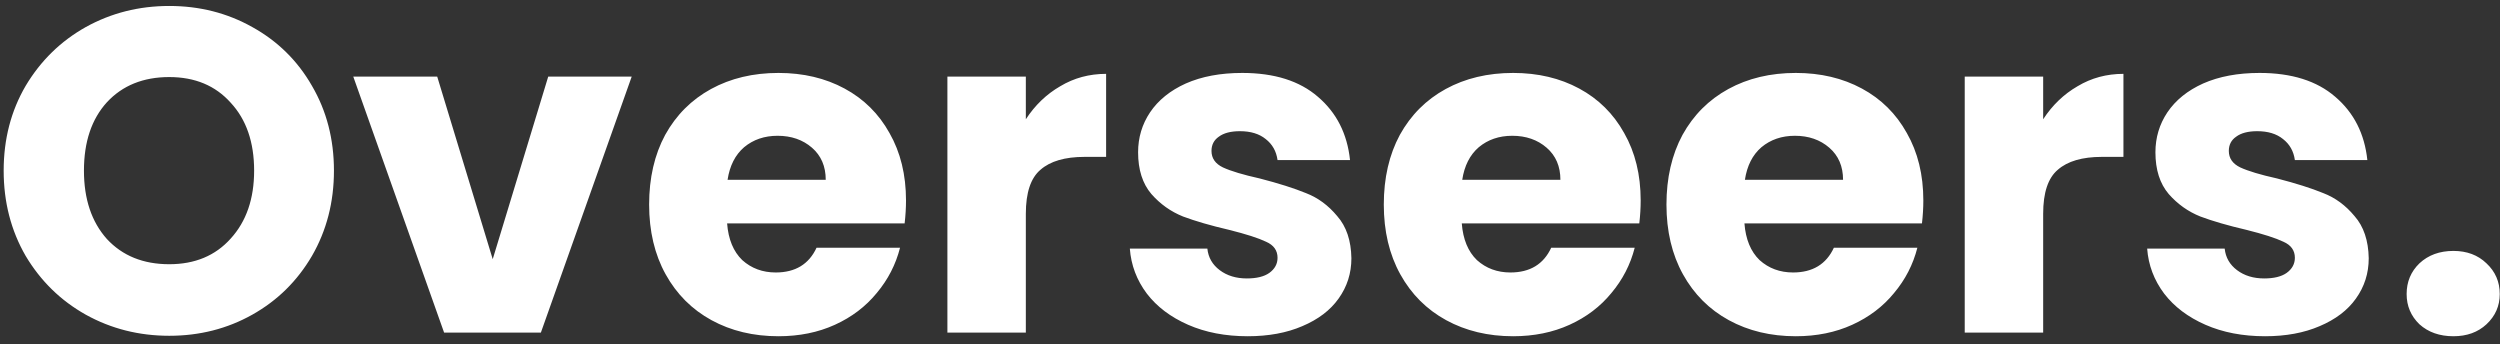 <svg width="218" height="30" viewBox="0 0 218 30" fill="none" xmlns="http://www.w3.org/2000/svg">
<rect x="0" y="0" width="218" height="30" fill="#333333" stroke="none"/>
<path d="M14.76 29.28C12.12 29.28 9.693 28.667 7.48 27.44C5.293 26.213 3.547 24.507 2.24 22.32C0.96 20.107 0.32 17.627 0.32 14.88C0.32 12.133 0.96 9.667 2.24 7.48C3.547 5.293 5.293 3.587 7.48 2.36C9.693 1.133 12.12 0.52 14.76 0.52C17.4 0.52 19.813 1.133 22 2.36C24.213 3.587 25.947 5.293 27.2 7.48C28.48 9.667 29.12 12.133 29.12 14.88C29.12 17.627 28.48 20.107 27.2 22.32C25.92 24.507 24.187 26.213 22 27.44C19.813 28.667 17.4 29.28 14.76 29.28ZM14.76 23.04C17 23.04 18.787 22.293 20.12 20.8C21.48 19.307 22.16 17.333 22.16 14.88C22.16 12.4 21.48 10.427 20.12 8.96C18.787 7.467 17 6.72 14.76 6.72C12.493 6.72 10.68 7.453 9.32 8.92C7.987 10.387 7.32 12.373 7.32 14.88C7.32 17.36 7.987 19.347 9.32 20.84C10.68 22.307 12.493 23.04 14.76 23.04ZM42.965 22.6L47.805 6.68H55.085L47.165 29H38.725L30.805 6.68H38.125L42.965 22.6ZM79.004 17.48C79.004 18.12 78.964 18.787 78.884 19.48H63.404C63.511 20.867 63.951 21.933 64.724 22.68C65.524 23.4 66.498 23.76 67.644 23.76C69.351 23.76 70.538 23.04 71.204 21.6H78.484C78.111 23.067 77.431 24.387 76.444 25.56C75.484 26.733 74.271 27.653 72.804 28.32C71.338 28.987 69.698 29.32 67.884 29.32C65.698 29.32 63.751 28.853 62.044 27.92C60.338 26.987 59.004 25.653 58.044 23.92C57.084 22.187 56.604 20.16 56.604 17.84C56.604 15.52 57.071 13.493 58.004 11.76C58.964 10.027 60.298 8.693 62.004 7.76C63.711 6.827 65.671 6.36 67.884 6.36C70.044 6.36 71.964 6.813 73.644 7.72C75.324 8.627 76.631 9.92 77.564 11.6C78.524 13.28 79.004 15.24 79.004 17.48ZM72.004 15.68C72.004 14.507 71.604 13.573 70.804 12.88C70.004 12.187 69.004 11.84 67.804 11.84C66.658 11.84 65.684 12.173 64.884 12.84C64.111 13.507 63.631 14.453 63.444 15.68H72.004ZM89.453 10.4C90.253 9.173 91.253 8.213 92.453 7.52C93.653 6.8 94.986 6.44 96.453 6.44V13.68H94.573C92.866 13.68 91.586 14.053 90.733 14.8C89.879 15.52 89.453 16.8 89.453 18.64V29H82.613V6.68H89.453V10.4ZM108.802 29.32C106.856 29.32 105.122 28.987 103.602 28.32C102.082 27.653 100.882 26.747 100.002 25.6C99.122 24.427 98.629 23.12 98.522 21.68H105.282C105.362 22.453 105.722 23.08 106.362 23.56C107.002 24.04 107.789 24.28 108.722 24.28C109.576 24.28 110.229 24.12 110.682 23.8C111.162 23.453 111.402 23.013 111.402 22.48C111.402 21.84 111.069 21.373 110.402 21.08C109.736 20.76 108.656 20.413 107.162 20.04C105.562 19.667 104.229 19.28 103.162 18.88C102.096 18.453 101.176 17.8 100.402 16.92C99.629 16.013 99.242 14.8 99.242 13.28C99.242 12 99.589 10.84 100.282 9.8C101.002 8.733 102.042 7.893 103.402 7.28C104.789 6.667 106.429 6.36 108.322 6.36C111.122 6.36 113.322 7.053 114.922 8.44C116.549 9.827 117.482 11.667 117.722 13.96H111.402C111.296 13.187 110.949 12.573 110.362 12.12C109.802 11.667 109.056 11.44 108.122 11.44C107.322 11.44 106.709 11.6 106.282 11.92C105.856 12.213 105.642 12.627 105.642 13.16C105.642 13.8 105.976 14.28 106.642 14.6C107.336 14.92 108.402 15.24 109.842 15.56C111.496 15.987 112.842 16.413 113.882 16.84C114.922 17.24 115.829 17.907 116.602 18.84C117.402 19.747 117.816 20.973 117.842 22.52C117.842 23.827 117.469 25 116.722 26.04C116.002 27.053 114.949 27.853 113.562 28.44C112.202 29.027 110.616 29.32 108.802 29.32ZM143.067 17.48C143.067 18.12 143.027 18.787 142.947 19.48H127.467C127.574 20.867 128.014 21.933 128.787 22.68C129.587 23.4 130.56 23.76 131.707 23.76C133.414 23.76 134.6 23.04 135.267 21.6H142.547C142.174 23.067 141.494 24.387 140.507 25.56C139.547 26.733 138.334 27.653 136.867 28.32C135.4 28.987 133.76 29.32 131.947 29.32C129.76 29.32 127.814 28.853 126.107 27.92C124.4 26.987 123.067 25.653 122.107 23.92C121.147 22.187 120.667 20.16 120.667 17.84C120.667 15.52 121.134 13.493 122.067 11.76C123.027 10.027 124.36 8.693 126.067 7.76C127.774 6.827 129.734 6.36 131.947 6.36C134.107 6.36 136.027 6.813 137.707 7.72C139.387 8.627 140.694 9.92 141.627 11.6C142.587 13.28 143.067 15.24 143.067 17.48ZM136.067 15.68C136.067 14.507 135.667 13.573 134.867 12.88C134.067 12.187 133.067 11.84 131.867 11.84C130.72 11.84 129.747 12.173 128.947 12.84C128.174 13.507 127.694 14.453 127.507 15.68H136.067ZM167.715 17.48C167.715 18.12 167.675 18.787 167.595 19.48H152.115C152.222 20.867 152.662 21.933 153.435 22.68C154.235 23.4 155.209 23.76 156.355 23.76C158.062 23.76 159.249 23.04 159.915 21.6H167.195C166.822 23.067 166.142 24.387 165.155 25.56C164.195 26.733 162.982 27.653 161.515 28.32C160.049 28.987 158.409 29.32 156.595 29.32C154.409 29.32 152.462 28.853 150.755 27.92C149.049 26.987 147.715 25.653 146.755 23.92C145.795 22.187 145.315 20.16 145.315 17.84C145.315 15.52 145.782 13.493 146.715 11.76C147.675 10.027 149.009 8.693 150.715 7.76C152.422 6.827 154.382 6.36 156.595 6.36C158.755 6.36 160.675 6.813 162.355 7.72C164.035 8.627 165.342 9.92 166.275 11.6C167.235 13.28 167.715 15.24 167.715 17.48ZM160.715 15.68C160.715 14.507 160.315 13.573 159.515 12.88C158.715 12.187 157.715 11.84 156.515 11.84C155.369 11.84 154.395 12.173 153.595 12.84C152.822 13.507 152.342 14.453 152.155 15.68H160.715ZM178.164 10.4C178.964 9.173 179.964 8.213 181.164 7.52C182.364 6.8 183.697 6.44 185.164 6.44V13.68H183.284C181.577 13.68 180.297 14.053 179.444 14.8C178.59 15.52 178.164 16.8 178.164 18.64V29H171.324V6.68H178.164V10.4ZM197.513 29.32C195.566 29.32 193.833 28.987 192.313 28.32C190.793 27.653 189.593 26.747 188.713 25.6C187.833 24.427 187.34 23.12 187.233 21.68H193.993C194.073 22.453 194.433 23.08 195.073 23.56C195.713 24.04 196.5 24.28 197.433 24.28C198.286 24.28 198.94 24.12 199.393 23.8C199.873 23.453 200.113 23.013 200.113 22.48C200.113 21.84 199.78 21.373 199.113 21.08C198.446 20.76 197.366 20.413 195.873 20.04C194.273 19.667 192.94 19.28 191.873 18.88C190.806 18.453 189.886 17.8 189.113 16.92C188.34 16.013 187.953 14.8 187.953 13.28C187.953 12 188.3 10.84 188.993 9.8C189.713 8.733 190.753 7.893 192.113 7.28C193.5 6.667 195.14 6.36 197.033 6.36C199.833 6.36 202.033 7.053 203.633 8.44C205.26 9.827 206.193 11.667 206.433 13.96H200.113C200.006 13.187 199.66 12.573 199.073 12.12C198.513 11.667 197.766 11.44 196.833 11.44C196.033 11.44 195.42 11.6 194.993 11.92C194.566 12.213 194.353 12.627 194.353 13.16C194.353 13.8 194.686 14.28 195.353 14.6C196.046 14.92 197.113 15.24 198.553 15.56C200.206 15.987 201.553 16.413 202.593 16.84C203.633 17.24 204.54 17.907 205.313 18.84C206.113 19.747 206.526 20.973 206.553 22.52C206.553 23.827 206.18 25 205.433 26.04C204.713 27.053 203.66 27.853 202.273 28.44C200.913 29.027 199.326 29.32 197.513 29.32ZM213.938 29.32C212.738 29.32 211.751 28.973 210.978 28.28C210.231 27.56 209.858 26.68 209.858 25.64C209.858 24.573 210.231 23.68 210.978 22.96C211.751 22.24 212.738 21.88 213.938 21.88C215.111 21.88 216.071 22.24 216.818 22.96C217.591 23.68 217.978 24.573 217.978 25.64C217.978 26.68 217.591 27.56 216.818 28.28C216.071 28.973 215.111 29.32 213.938 29.32Z" fill="white"/>
</svg>
